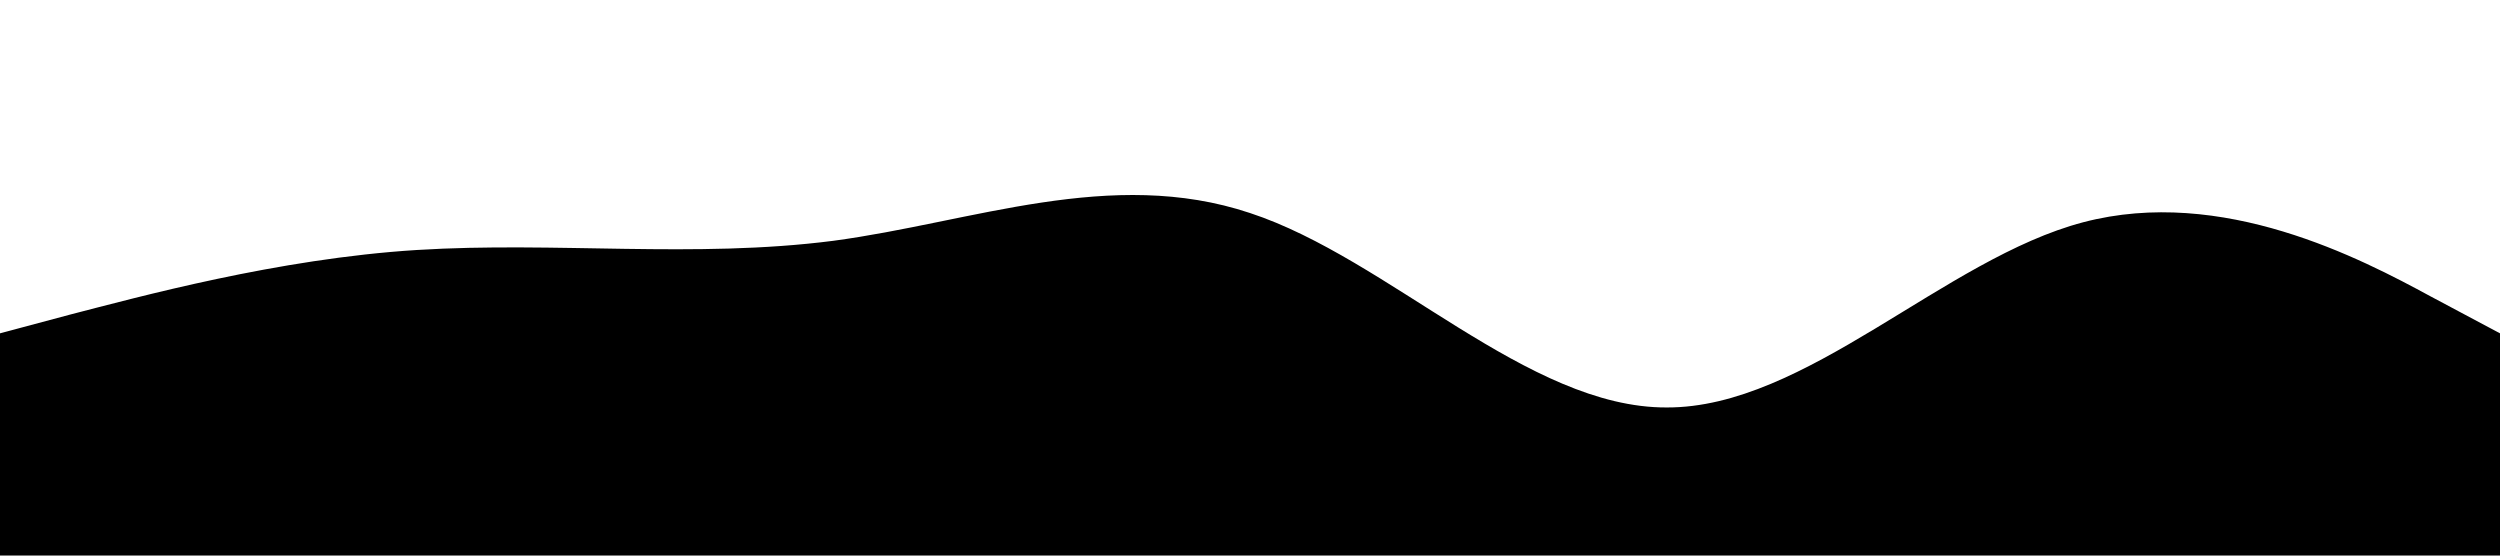 <svg xmlns="http://www.w3.org/2000/svg" viewBox="0 0 1440 320"><path fill='hsl(120, 40%, 25%)' fill-opacity="1" d="M0,192L40,181.3C80,171,160,149,240,144C320,139,400,149,480,138.7C560,128,640,96,720,122.7C800,149,880,235,960,234.7C1040,235,1120,149,1200,128C1280,107,1360,149,1400,170.7L1440,192L1440,320L1400,320C1360,320,1280,320,1200,320C1120,320,1040,320,960,320C880,320,800,320,720,320C640,320,560,320,480,320C400,320,320,320,240,320C160,320,80,320,40,320L0,320Z"></path></svg>